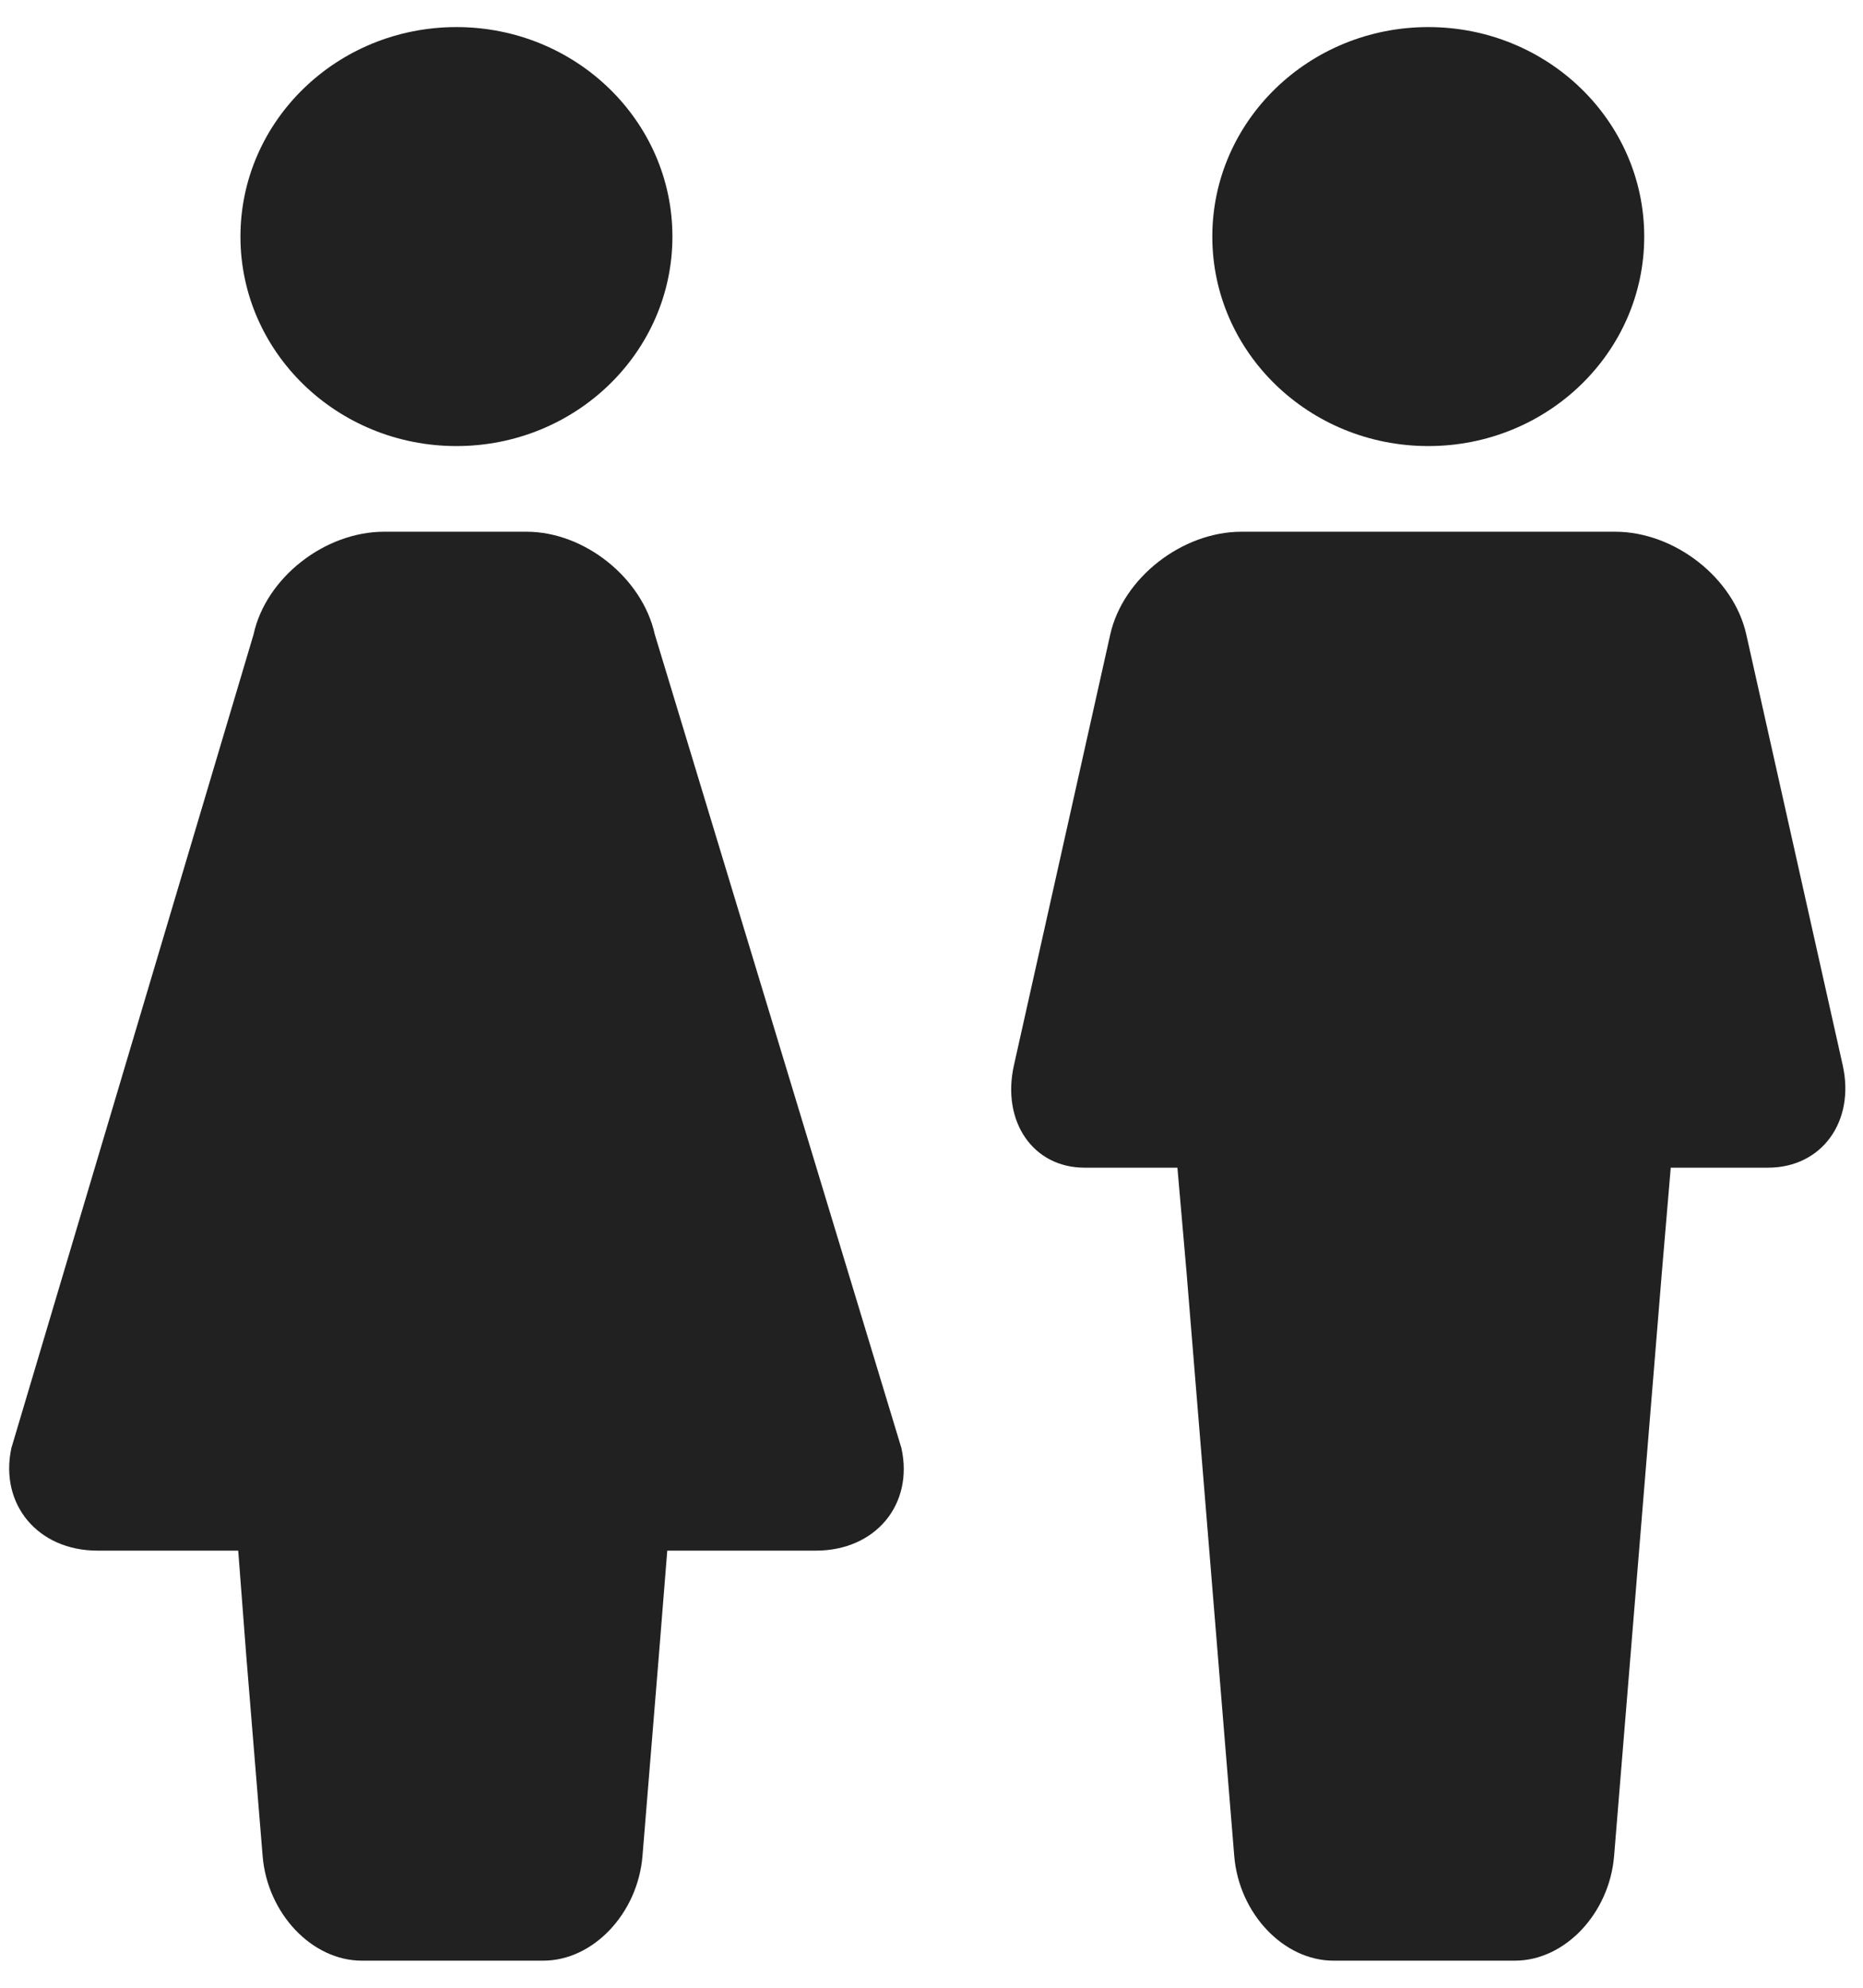 <?xml version="1.0" encoding="UTF-8" standalone="no"?>
<svg width="30px" height="32px" viewBox="0 0 30 32" version="1.1" xmlns="http://www.w3.org/2000/svg" xmlns:xlink="http://www.w3.org/1999/xlink">
    <!-- Generator: Sketch 3.6.1 (26313) - http://www.bohemiancoding.com/sketch -->
    <title>continuum-2</title>
    <desc>Created with Sketch.</desc>
    <defs></defs>
    <g id="HSS-Framework" stroke="none" stroke-width="1" fill="none" fill-rule="evenodd">
        <g id="01---View-mode" transform="translate(-395, -276)" fill="#212121">
            <g id="Framework" transform="translate(30, 264)">
                <g id="Fixed-header" transform="translate(-6, -2)">
                    <g id="Top-icons" transform="translate(247, 14)">
                        <g id="continuum-2" transform="translate(124, 0)">
                            <g id="icon-father" transform="translate(16, 0)">
                                <path d="M13.673,17.147 C13.876,18.055 13.335,18.798 12.471,18.798 L10.904,18.798 L10.761,20.484 L9.992,29.878 C9.916,30.805 9.198,31.564 8.394,31.564 L5.474,31.564 C4.67,31.564 3.951,30.805 3.875,29.878 L3.107,20.484 L2.96,18.798 L1.464,18.798 C0.636,18.798 0.124,18.055 0.328,17.147 L1.879,10.212 C2.083,9.304 3.034,8.56 3.993,8.56 L5.258,8.56 L8.743,8.56 L10.008,8.56 C10.967,8.56 11.917,9.304 12.12,10.212 L13.673,17.147 Z M10.477,3.809 C10.477,1.946 8.921,0.436 7,0.436 C5.079,0.436 3.522,1.946 3.522,3.809 C3.522,5.671 5.079,7.181 7,7.181 C8.921,7.181 10.477,5.671 10.477,3.809 Z" id="Combined-Shape"></path>
                            </g>
                            <g id="icon-mother">
                                <path d="M14.515,23.31 L10.544,10.212 C10.343,9.304 9.412,8.56 8.479,8.56 L6.186,8.56 C5.227,8.56 4.28,9.304 4.083,10.214 L0.184,23.309 C-0.013,24.218 0.611,24.963 1.569,24.963 L2.084,24.963 L3.836,24.963 L3.965,26.648 L4.229,29.878 C4.305,30.805 5.024,31.564 5.827,31.564 L8.748,31.564 C9.551,31.564 10.27,30.805 10.346,29.878 L10.61,26.648 L10.745,24.963 L12.492,24.963 L13.139,24.963 C14.098,24.963 14.718,24.219 14.515,23.31 Z M10.828,3.809 C10.828,1.946 9.271,0.436 7.35,0.436 C5.429,0.436 3.872,1.946 3.872,3.809 C3.872,5.671 5.429,7.181 7.35,7.181 C9.271,7.181 10.828,5.671 10.828,3.809 Z" id="Combined-Shape"></path>
                            </g>
                        </g>
                    </g>
                </g>
            </g>
        </g>
    </g>
</svg>